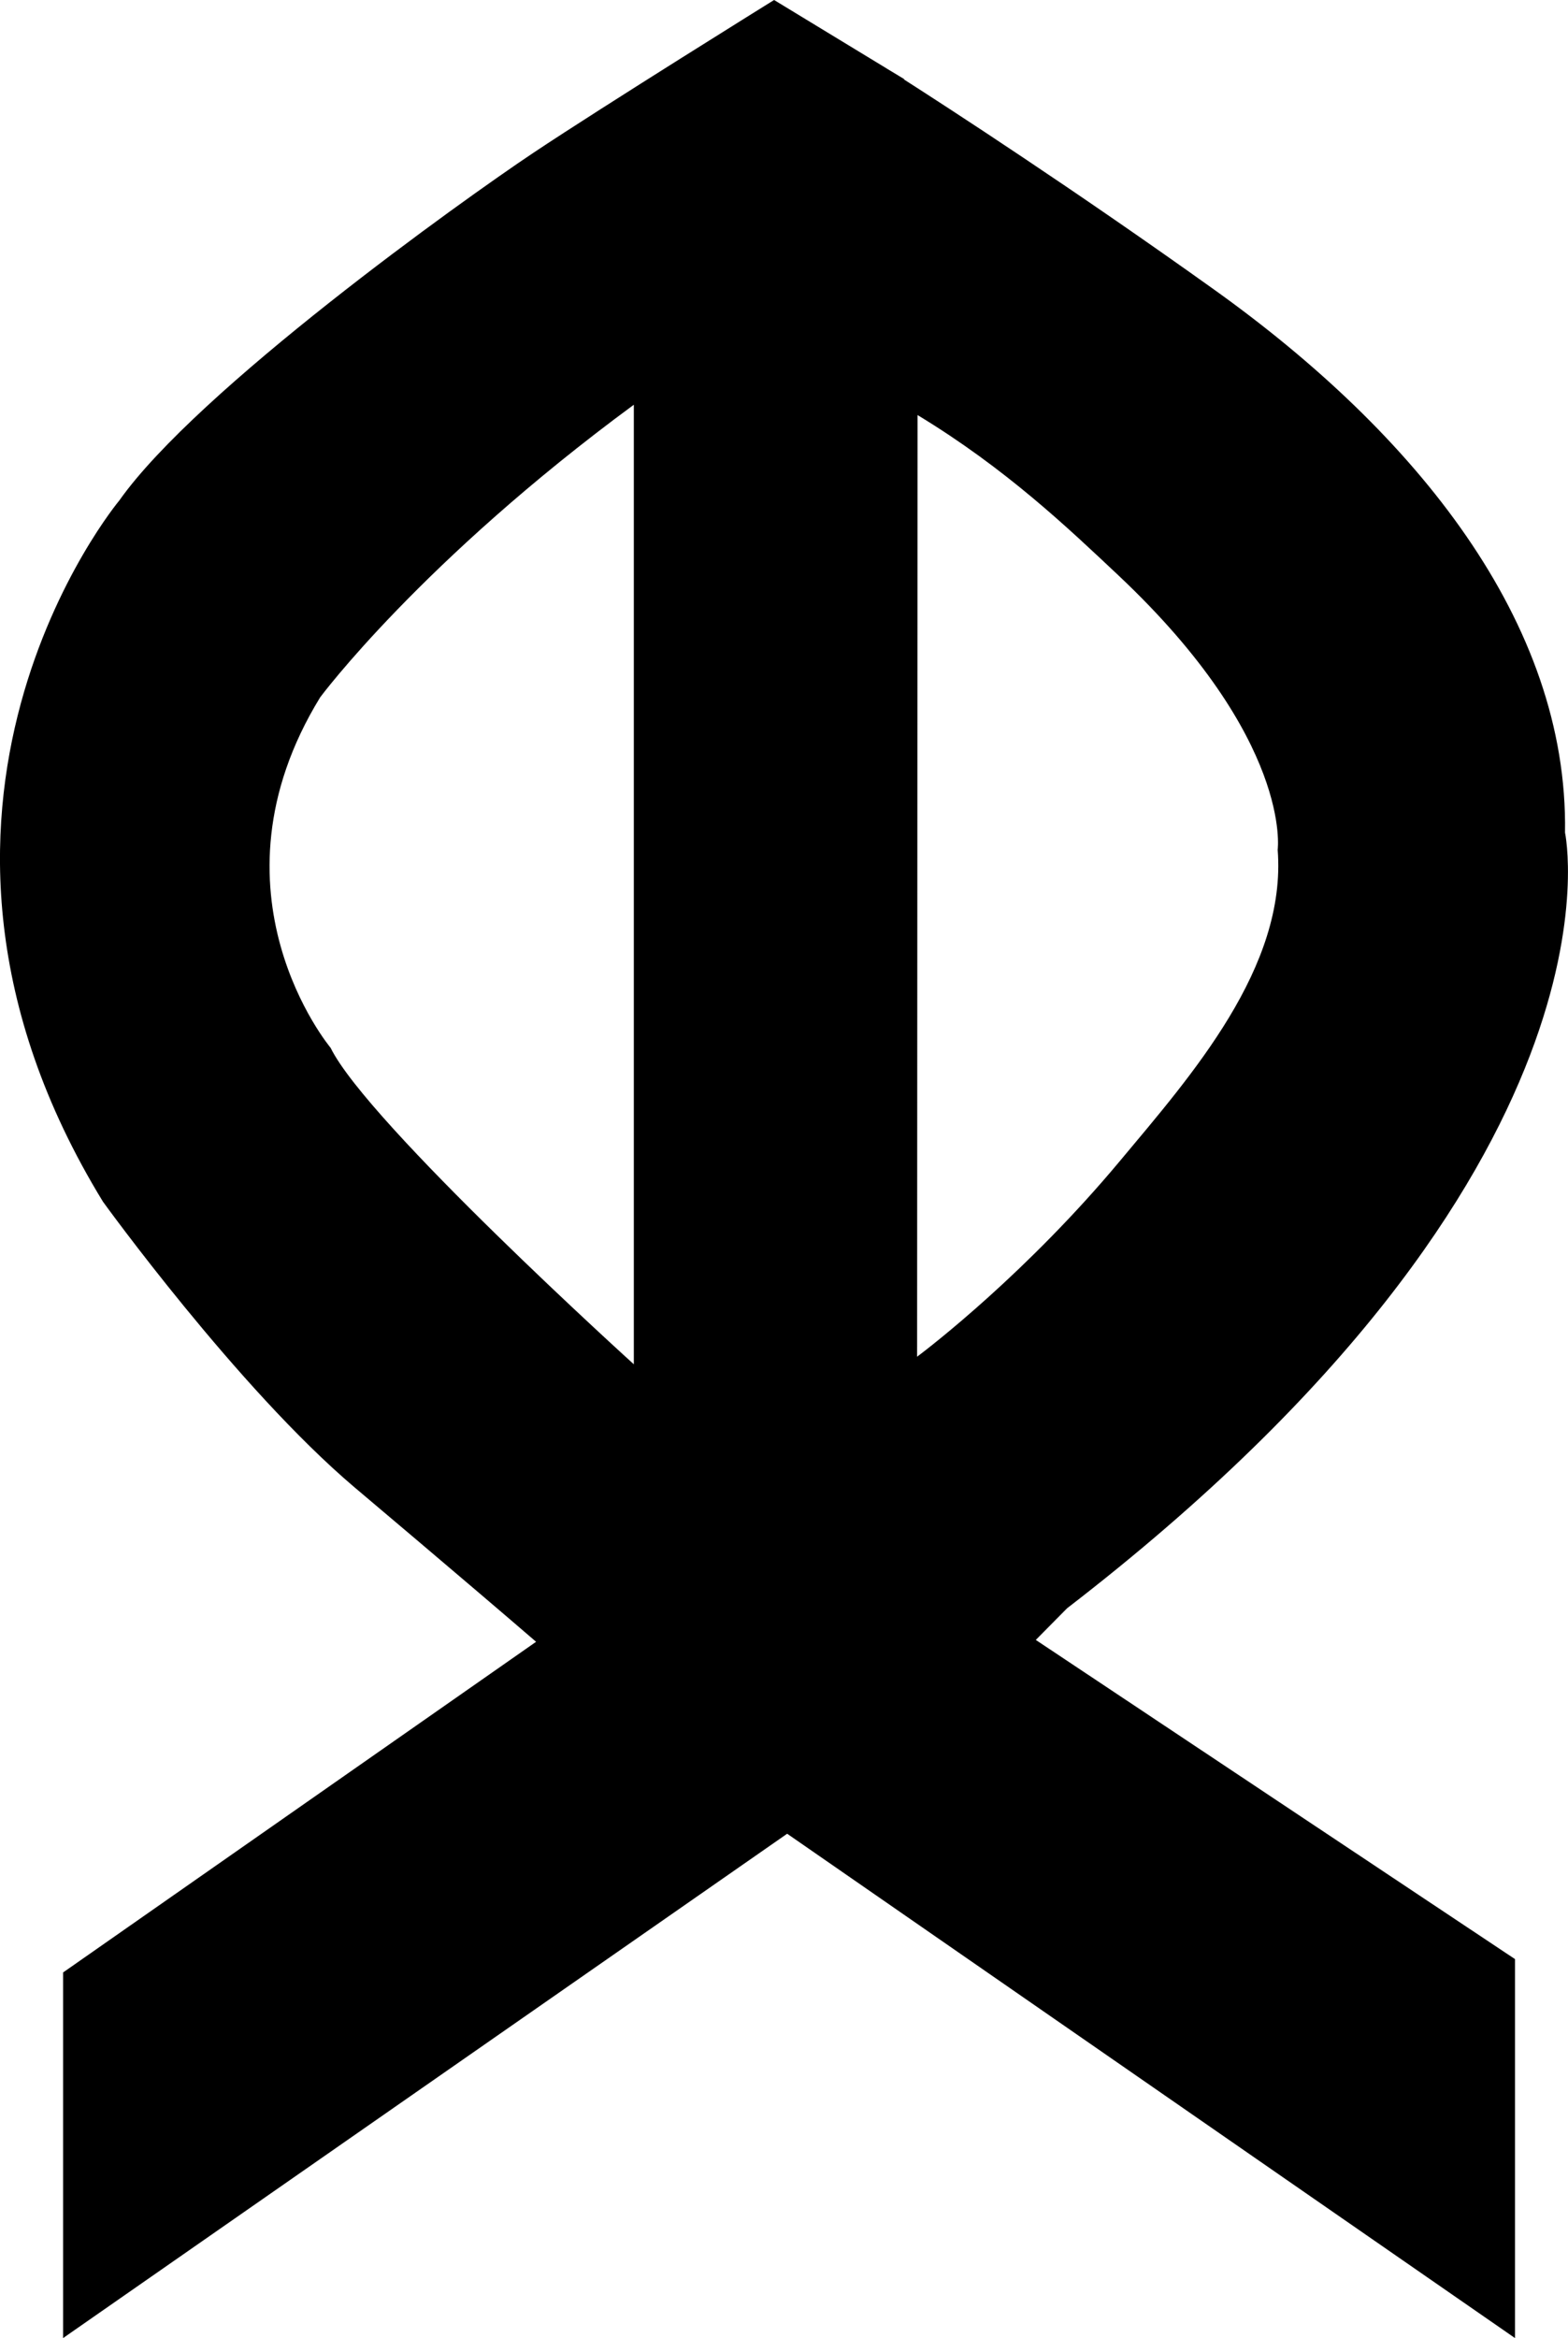 <?xml version="1.0" encoding="iso-8859-1"?>
<!-- Generator: Adobe Illustrator 19.2.0, SVG Export Plug-In . SVG Version: 6.00 Build 0)  -->
<svg version="1.1" xmlns="http://www.w3.org/2000/svg" xmlns:xlink="http://www.w3.org/1999/xlink" x="0px" y="0px"
	 viewBox="0 0 27.836 41.477" style="enable-background:new 0 0 27.836 41.477;" xml:space="preserve">
<g id="Yeni_Ankara">
	<g>
		<path d="M9.464,2.714C8.204,3.555,3.507,6.912,2.117,8.88c0,0-4.565,5.457-0.289,12.438c0,0,2.388,3.306,4.461,5.063
			c0,0,2.025,1.707,3.228,2.744L1.12,34.991v6.486l12.854-8.947l12.921,8.947v-6.723l-8.507-5.662l0.556-0.562
			c10.12-7.791,8.839-13.761,8.839-13.761c0.059-3.732-2.652-7.074-6.223-9.627c-2.504-1.79-4.725-3.229-5.51-3.731V1.402
			L15.75,1.221c-0.001-0.001-0.004-0.003-0.004-0.003L13.742,0C13.742,0,10.724,1.874,9.464,2.714 M19.86,10.212
			c3.09,2.911,2.822,4.863,2.822,4.863c0.162,2.087-1.529,3.999-2.801,5.521c-1.651,1.978-3.367,3.297-3.6,3.472l0.008-16.705
			C17.86,8.315,18.961,9.367,19.86,10.212 M11.253,24.203c0,0-4.728-4.277-5.384-5.615c0,0-2.31-2.755-0.185-6.218
			c0,0,1.789-2.41,5.568-5.19V24.203z"/>
	</g>
</g>
<g id="Layer_1">
</g>
</svg>
